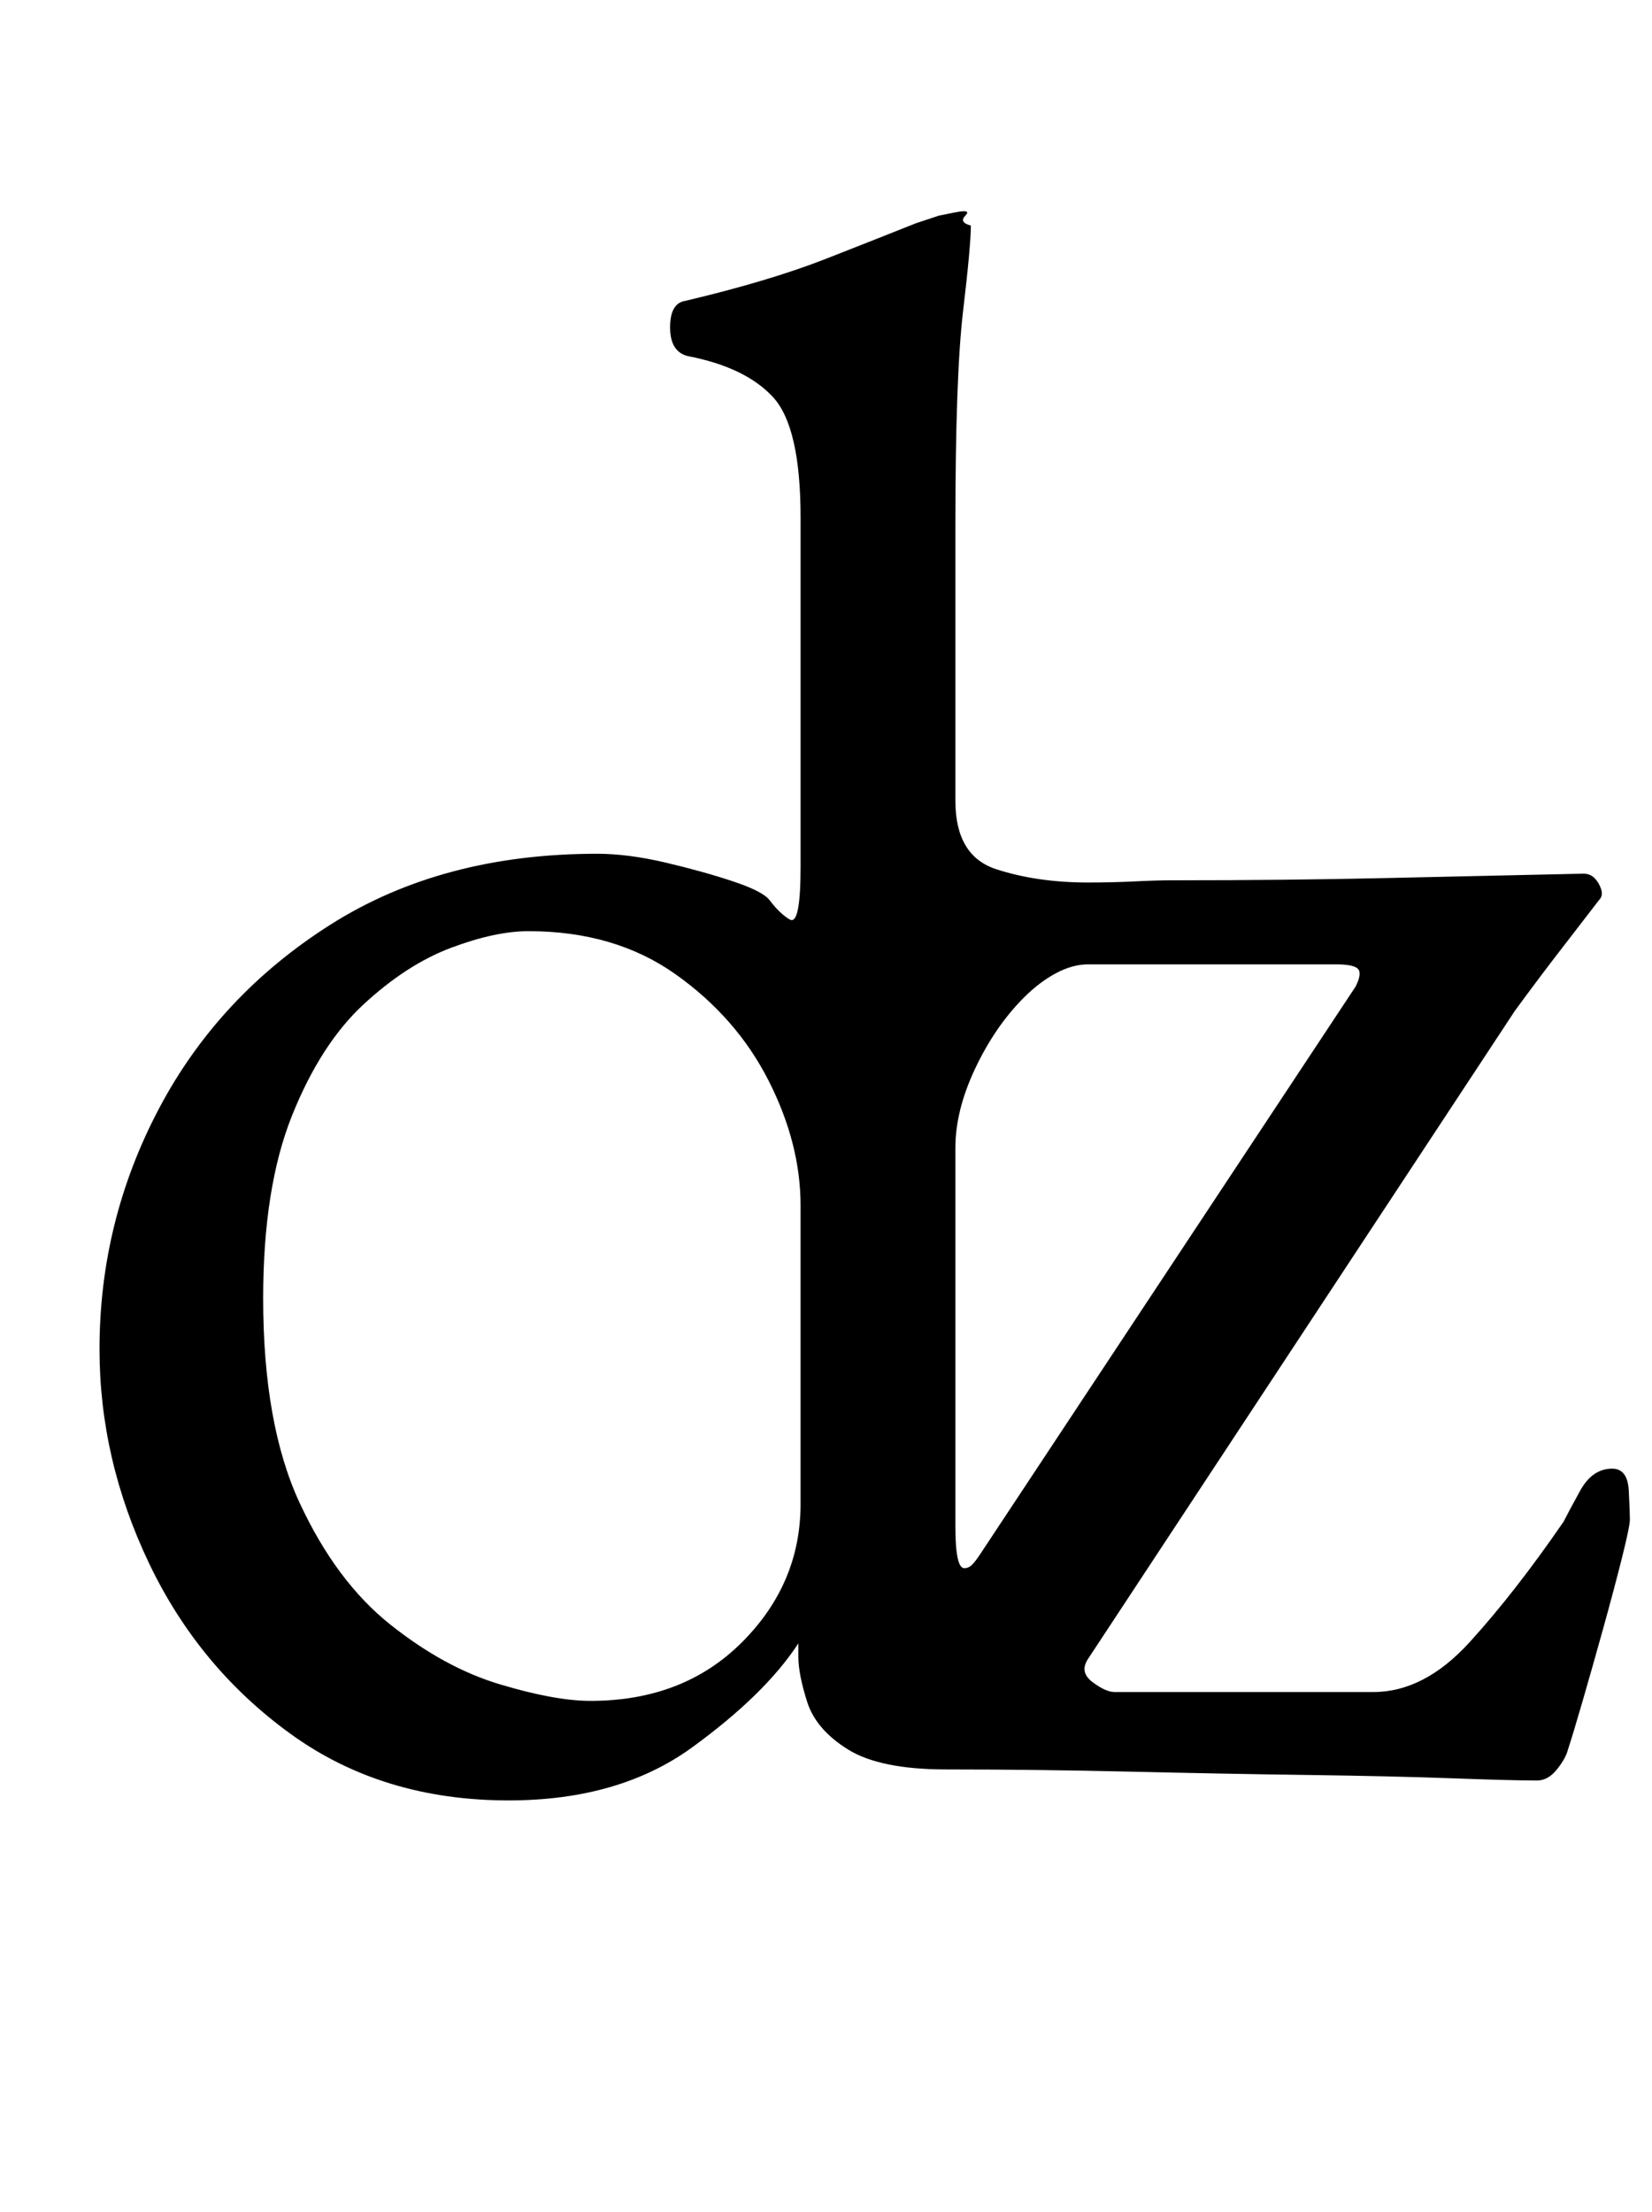 <?xml version="1.0" standalone="no"?>
<!DOCTYPE svg PUBLIC "-//W3C//DTD SVG 1.1//EN" "http://www.w3.org/Graphics/SVG/1.1/DTD/svg11.dtd" >
<svg xmlns="http://www.w3.org/2000/svg" xmlns:xlink="http://www.w3.org/1999/xlink" version="1.1" viewBox="-10 0 747 1000">
  <g transform="matrix(1 0 0 -1 0 800)">
   <path fill="currentColor"
d="M220 -14q-57 0 -98.5 30t-64 77t-22.5 97q0 58 27 109t77.5 83t120.5 32q14 0 31 -4t30.5 -8.5t16.5 -8.5t6 -6.5t4 -2.5q4 0 4 24v158q0 41 -12.5 54.5t-38.5 18.5q-8 2 -8 13t7 12q38 9 63.5 19t40.5 16l10.5 3.5t7.5 1.5t4.5 -1.5t2.5 -4.5q0 -9 -3.5 -38.5
t-3.5 -97.5v-124q0 -25 18.5 -31t41.5 -6q11 0 21 0.5t17 0.5q52 0 96 1t90 2q3 0 5 -2t3 -5t-1 -5q-10 -13 -18.5 -24t-19.5 -26l-193 -293q-4 -6 2 -10.5t10 -4.5h117q23 0 43.5 22.5t42.5 54.5q2 4 7.5 14t14.5 10q7 0 7.5 -10t0.5 -13t-3.5 -17t-8.5 -32t-9.5 -33.5
t-6.5 -21.5q-1 -4 -5 -9t-9 -5q-11 0 -38.5 1t-65 1.5t-80 1.5t-83.5 1q-30 0 -44.5 9t-18.5 21.5t-4 20.5v6q-15 -23 -48 -47t-83 -24zM257 31q42 0 68.5 26.5t26.5 62.5v135q0 28 -14.5 56.5t-42 48t-66.5 19.5q-15 0 -35 -7.5t-39.5 -25.5t-32.5 -50.5t-13 -82.5
q0 -57 16.5 -92.5t41 -55t49.5 -27t41 -7.5zM426 91q2 0 3.5 1.5t3.5 4.5l170 257q3 6 1 8t-10 2h-112q-7 0 -14.5 -4t-14.5 -11q-13 -13 -22 -32t-9 -36v-171q0 -19 4 -19z" />
  </g>

</svg>
